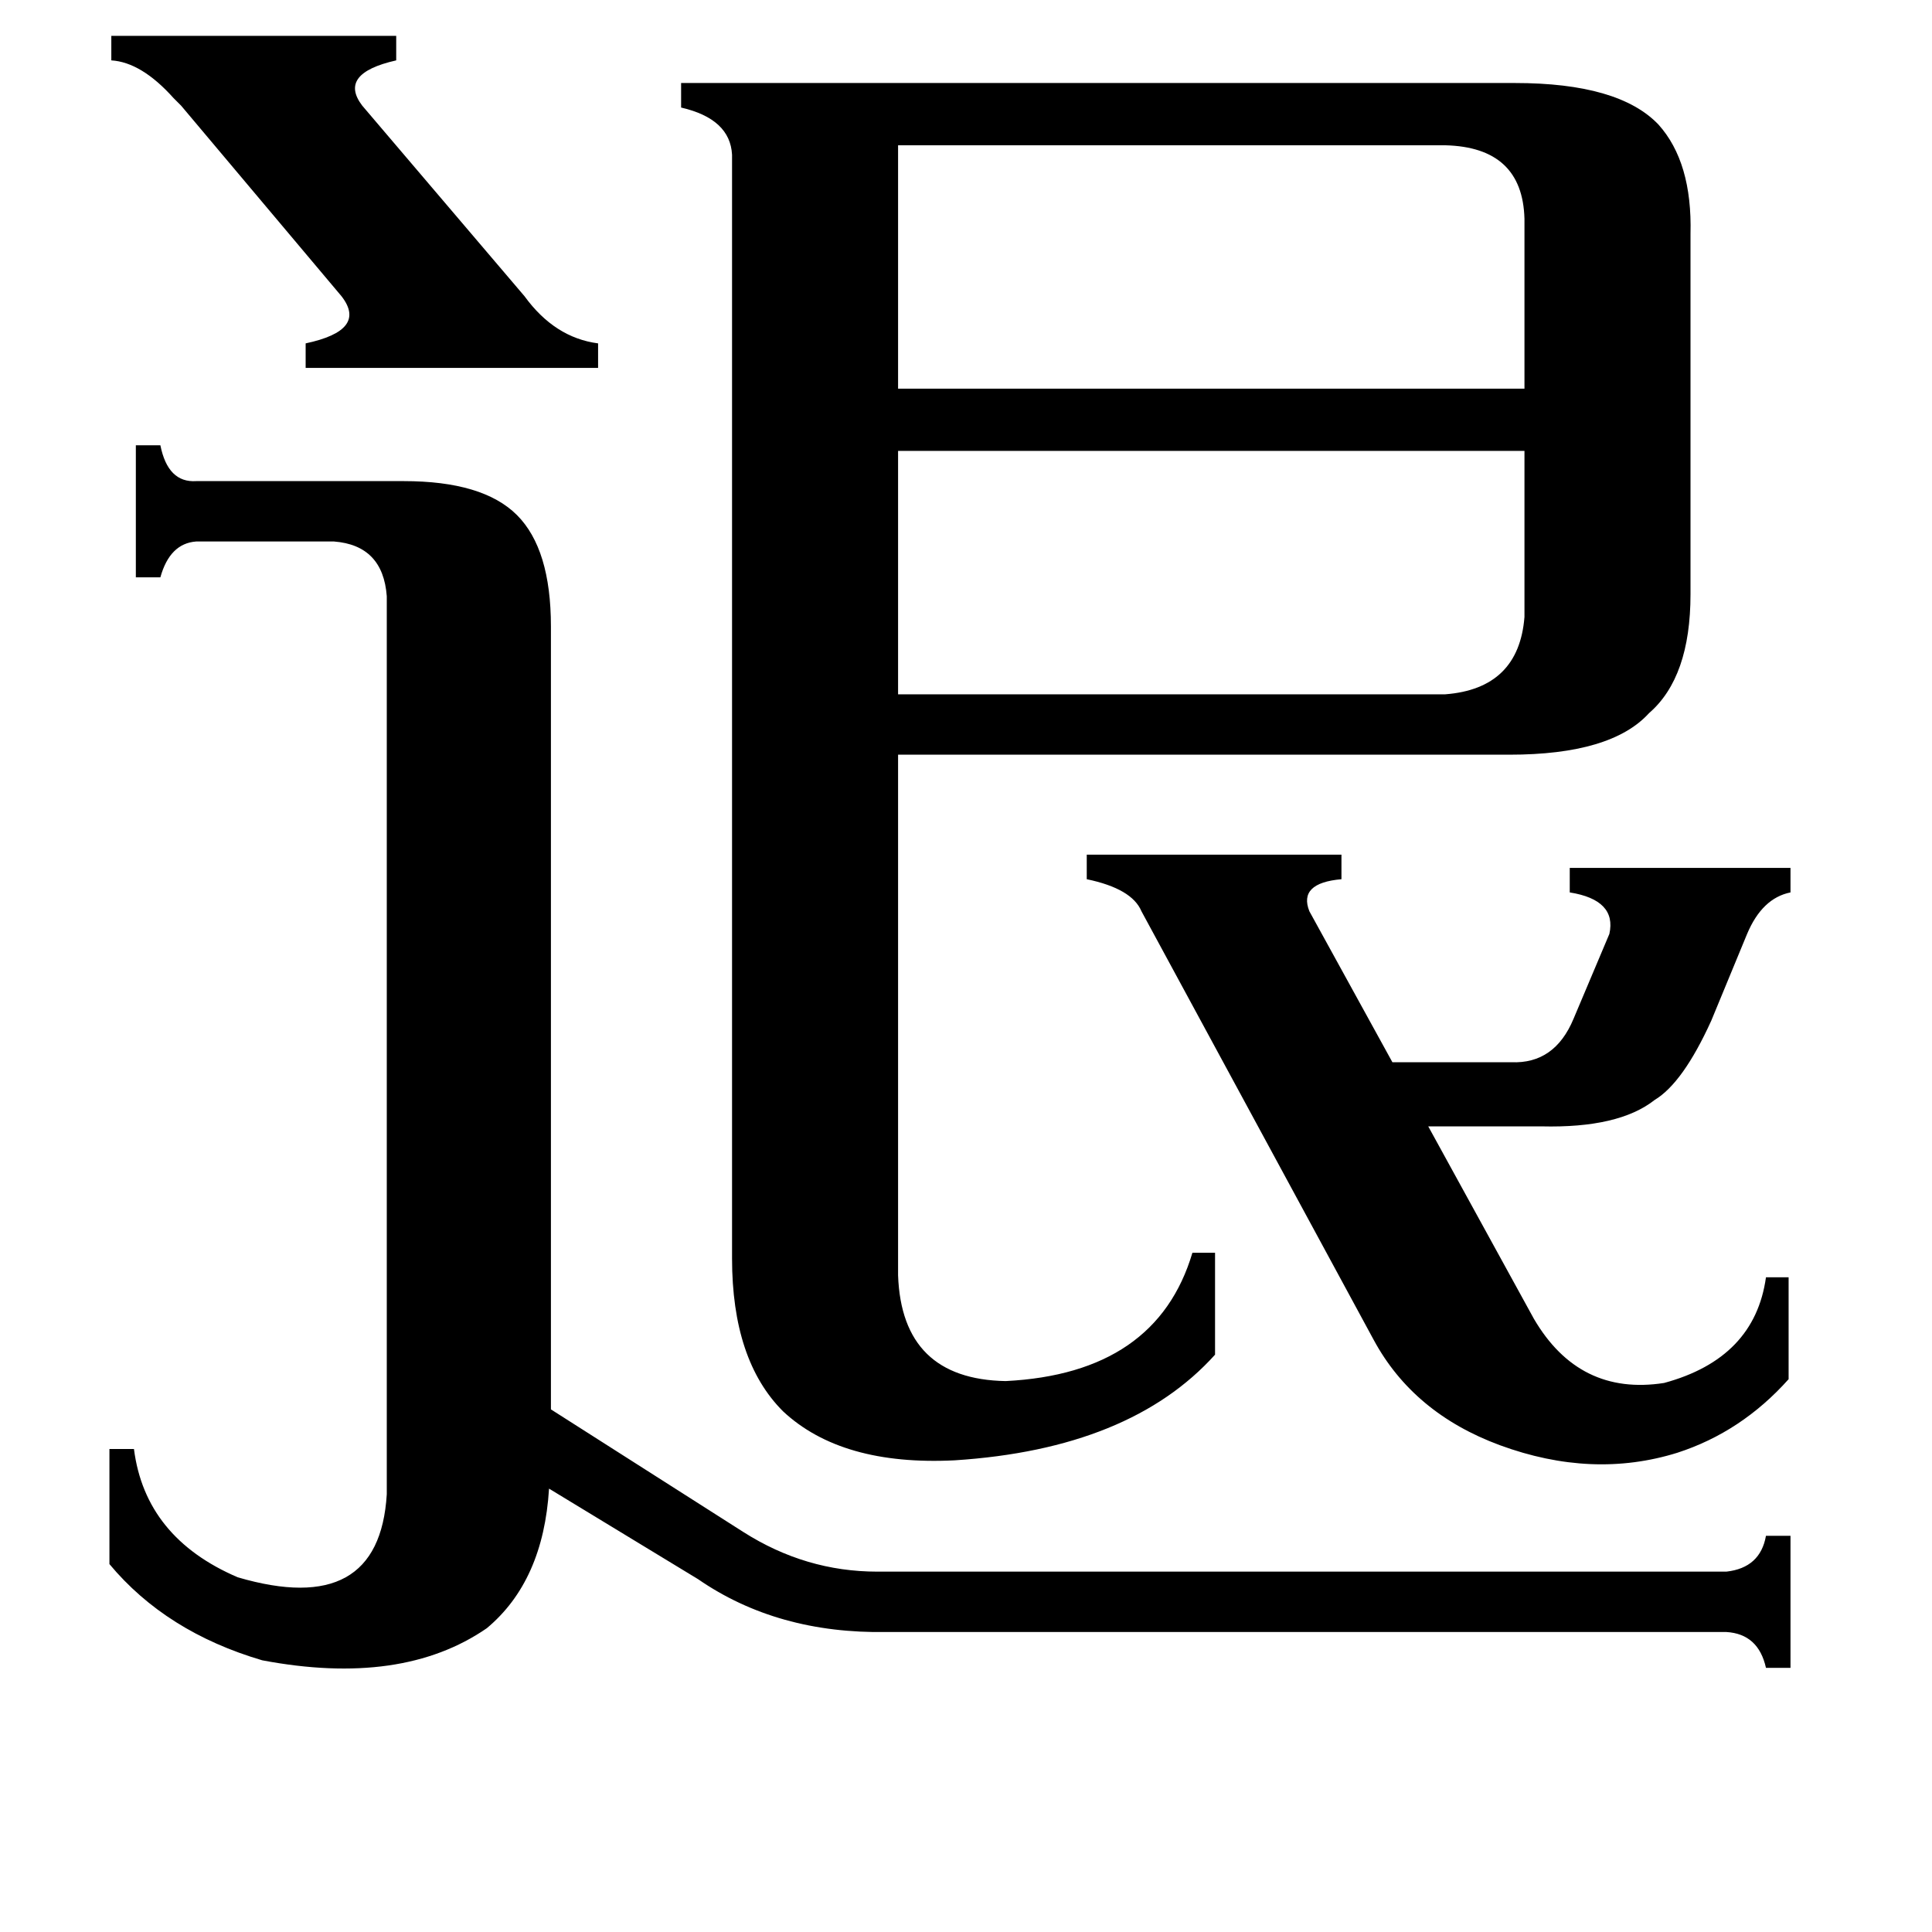 <svg xmlns="http://www.w3.org/2000/svg" viewBox="0 -800 1024 1024">
	<path fill="#000000" d="M59 -781H210V-768Q179 -761 192 -744L278 -643Q294 -621 317 -618V-605H162V-618Q195 -625 181 -643L96 -744Q95 -745 92 -748Q75 -767 59 -768ZM766 -432Q805 -435 808 -473V-561H476V-432ZM476 -723V-594H808V-684Q807 -722 766 -723ZM605 -317Q600 -329 576 -334V-347H711V-334Q688 -332 694 -317L738 -237H801Q824 -236 834 -260L853 -305Q857 -323 832 -327V-340H949V-327Q934 -324 926 -305L907 -259Q892 -226 877 -217Q858 -202 817 -203H757L813 -101Q837 -60 882 -67Q930 -80 936 -123H948V-69Q923 -41 889 -30Q844 -16 795 -34Q749 -51 728 -90ZM205 -484Q203 -511 177 -513H104Q90 -512 85 -494H72V-564H85Q89 -544 104 -545H214Q256 -545 274 -527Q292 -509 292 -468V-53L394 12Q427 33 465 33H915Q933 31 936 14H949V84H936Q932 66 915 65H470Q412 66 370 37L291 -11Q288 38 258 63Q213 94 139 80Q88 65 58 29V-32H71Q77 15 126 36Q201 58 205 -8ZM476 -124Q478 -69 533 -68Q613 -72 632 -136H644V-82Q599 -32 506 -26Q446 -23 415 -52Q388 -79 388 -133V-718Q387 -737 361 -743V-756H803Q858 -756 879 -734Q897 -714 896 -676V-485Q896 -441 874 -422Q854 -400 800 -400H476Z"/>
</svg>